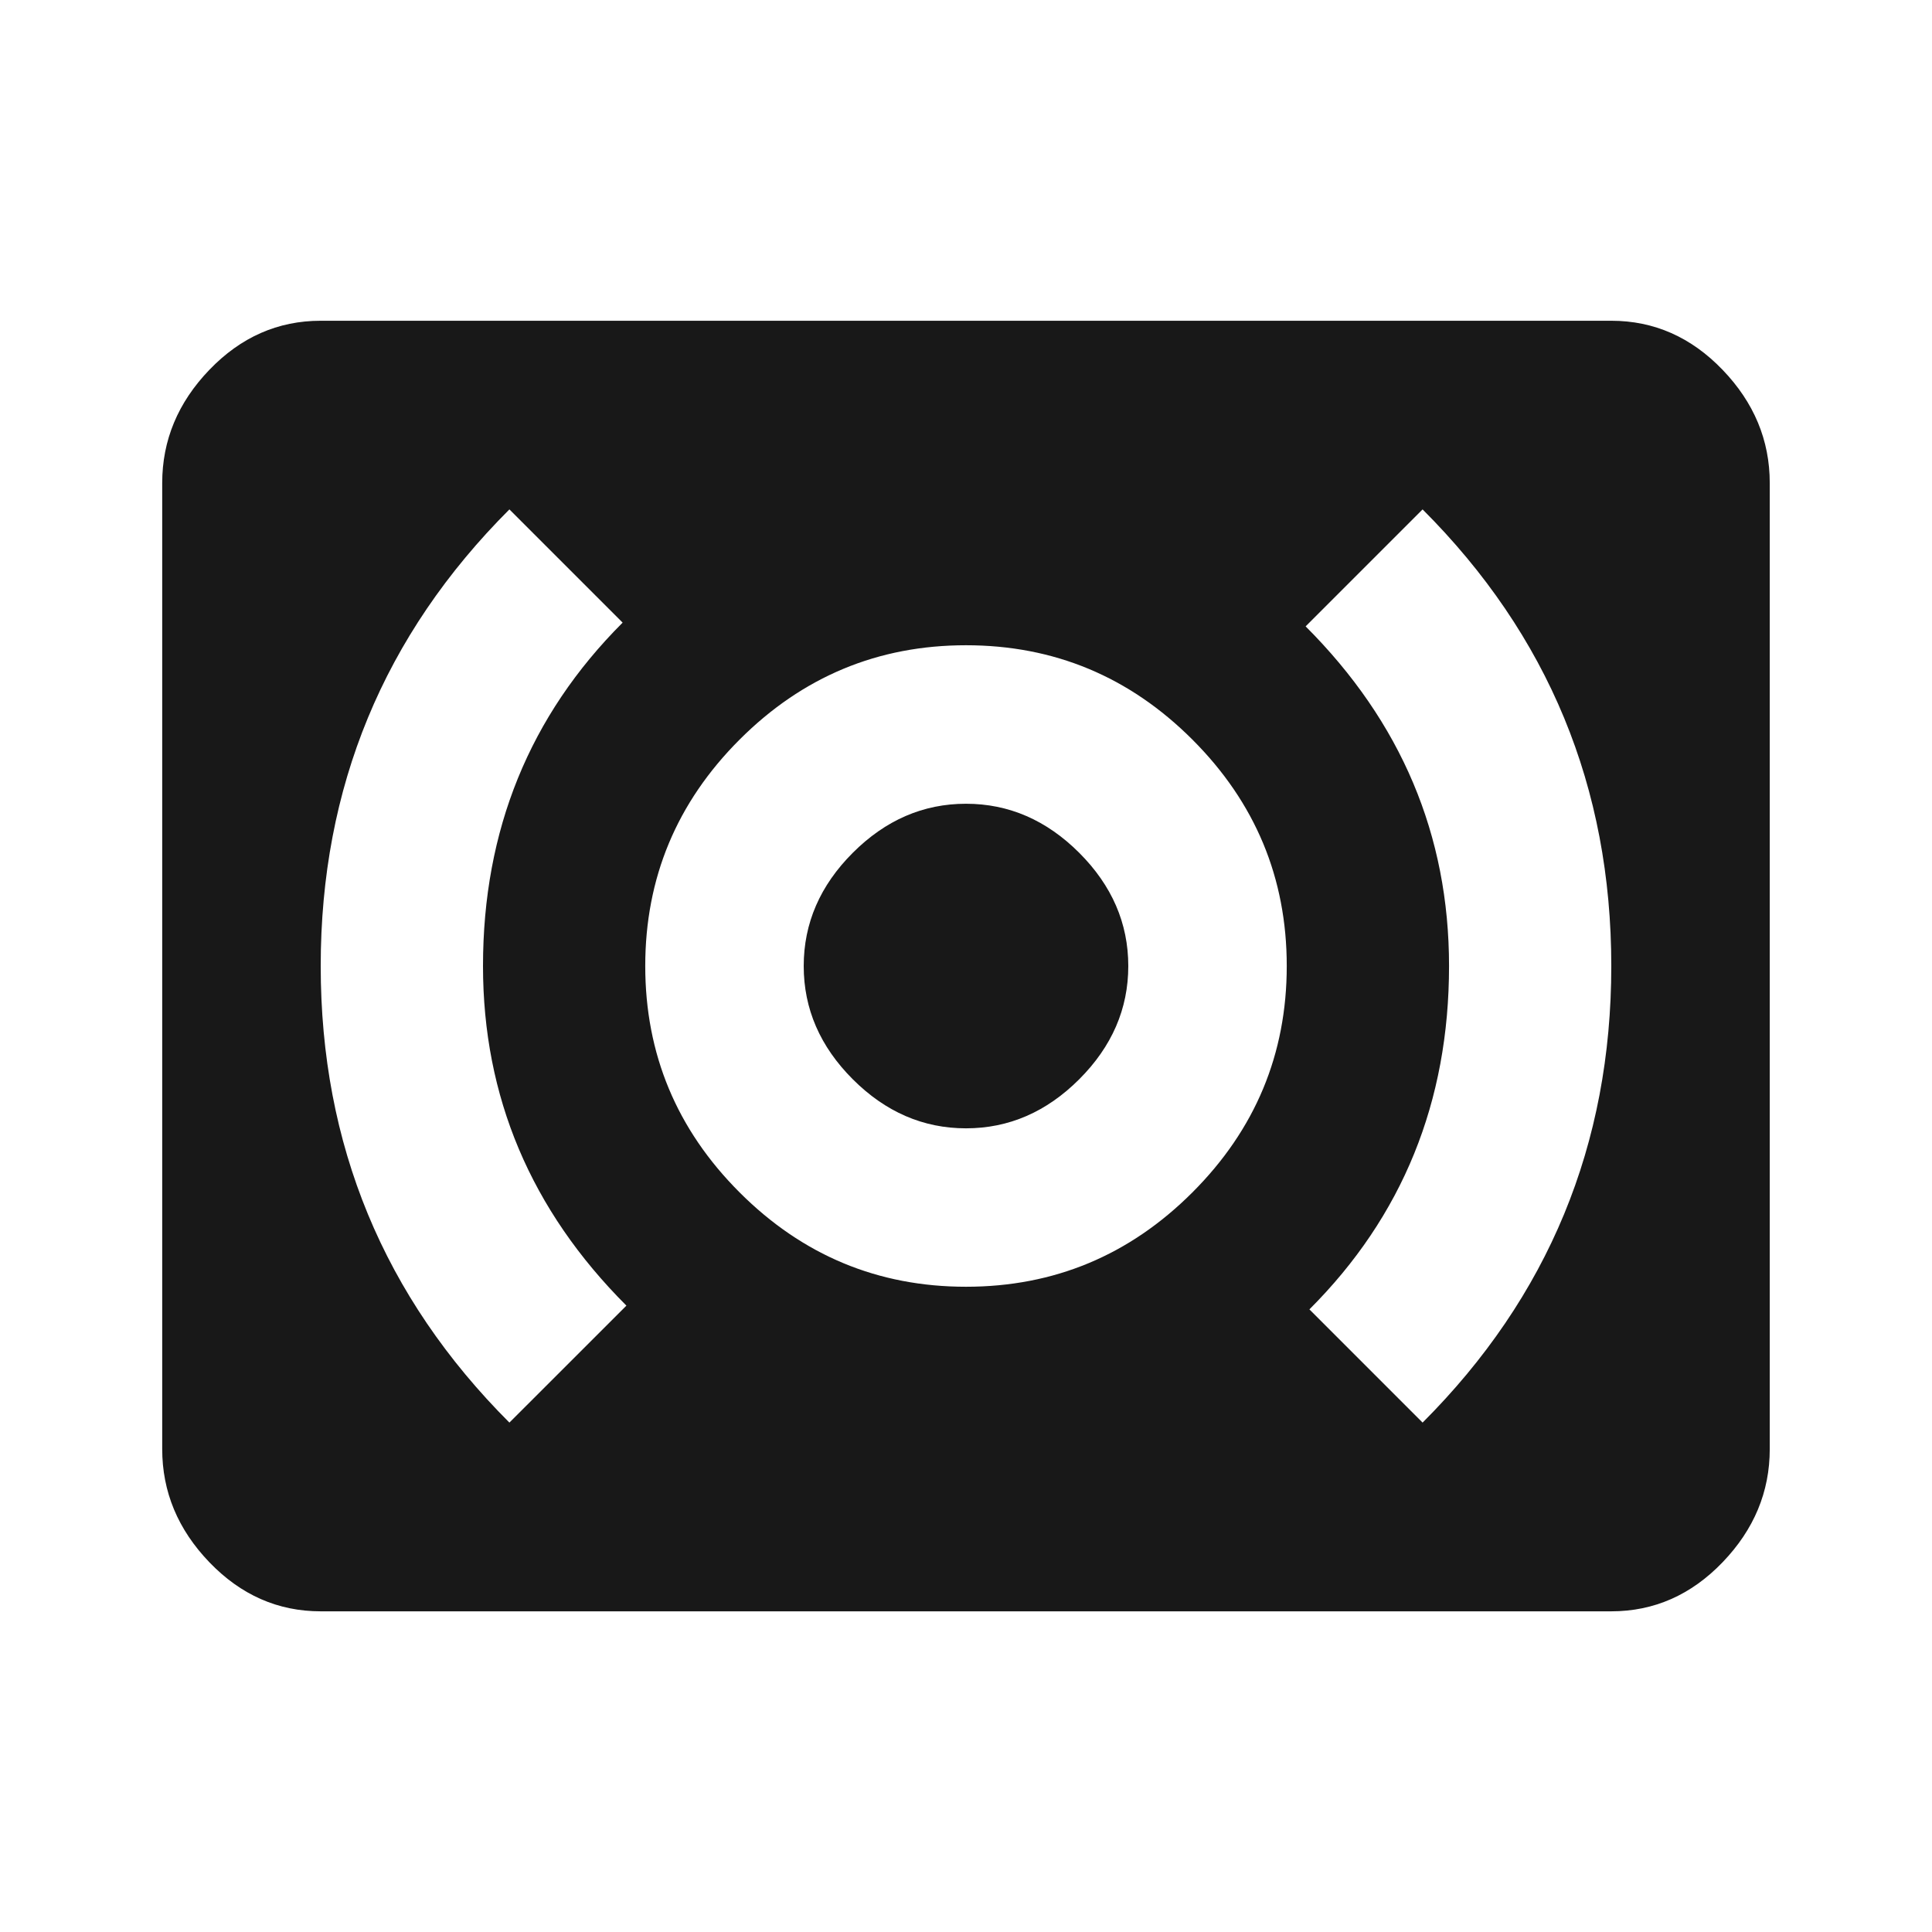 <?xml version="1.0" encoding="utf-8"?>
<!-- Generated by IcoMoon.io -->
<!DOCTYPE svg PUBLIC "-//W3C//DTD SVG 1.1//EN" "http://www.w3.org/Graphics/SVG/1.1/DTD/svg11.dtd">
<svg version="1.1" xmlns="http://www.w3.org/2000/svg" xmlns:xlink="http://www.w3.org/1999/xlink" width="48" height="48" viewBox="0 0 48 48">
<path fill="#181818" d="M24 19.969q1.594 0 2.813 1.219t1.219 2.813-1.219 2.813-2.813 1.219-2.813-1.219-1.219-2.813 1.219-2.813 2.813-1.219zM35.344 35.344q4.688-4.688 4.688-11.344t-4.688-11.344l-2.906 2.906q3.563 3.563 3.563 8.438 0 5.063-3.469 8.531zM24 31.969q3.281 0 5.625-2.344t2.344-5.625-2.344-5.625-5.625-2.344-5.625 2.344-2.344 5.625 2.344 5.625 5.625 2.344zM15.563 32.438q-3.563-3.563-3.563-8.438 0-5.063 3.469-8.531l-2.813-2.813q-4.688 4.688-4.688 11.344t4.688 11.344zM40.031 7.969q1.594 0 2.766 1.219t1.172 2.813v24q0 1.594-1.172 2.813t-2.766 1.219h-32.063q-1.594 0-2.766-1.219t-1.172-2.813v-24q0-1.594 1.172-2.813t2.766-1.219h32.063z"></path>
</svg>
